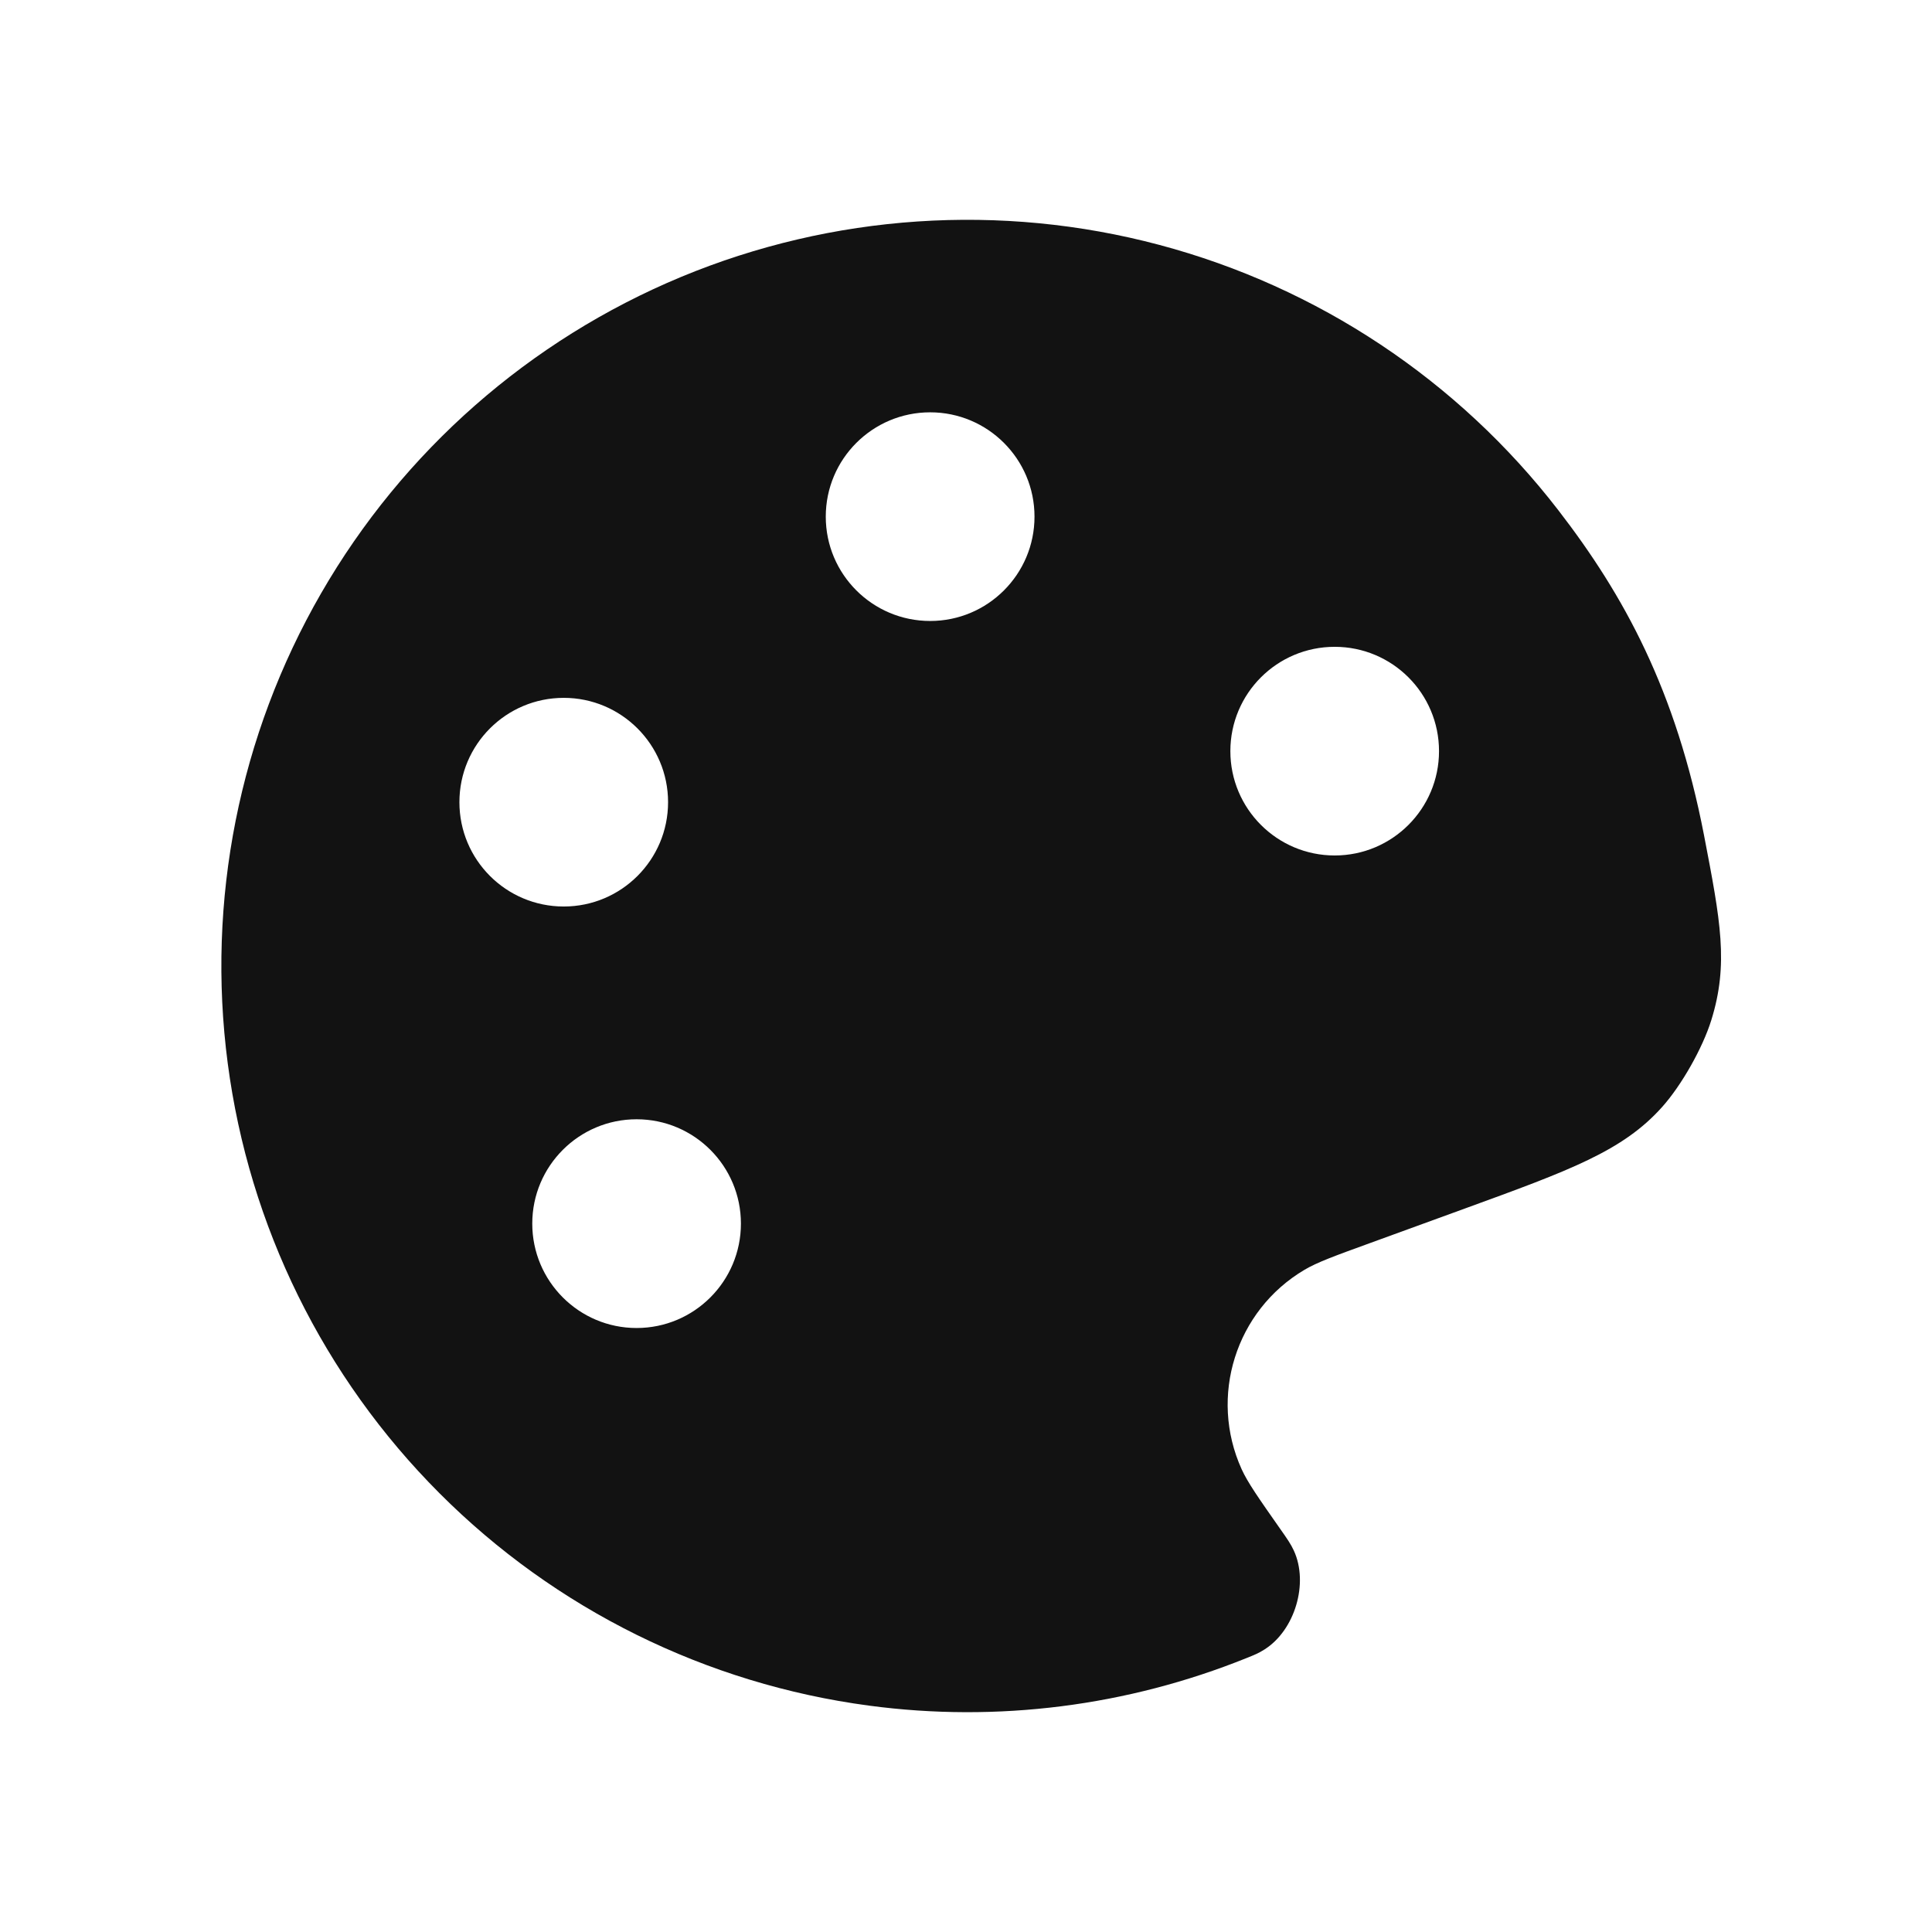 <svg width="24" height="24" viewBox="0 0 24 24" fill="none" xmlns="http://www.w3.org/2000/svg">
<path fill-rule="evenodd" clip-rule="evenodd" d="M19.358 6.338C20.174 7.395 20.819 8.572 21.168 10.376C21.373 11.441 21.476 11.974 21.258 12.674C21.151 13.018 20.889 13.482 20.648 13.751C20.16 14.298 19.504 14.537 18.194 15.014L17.016 15.443C16.578 15.602 16.359 15.682 16.203 15.775C15.35 16.281 15.015 17.348 15.424 18.251C15.499 18.416 15.633 18.607 15.9 18.988L15.9 18.988C15.991 19.117 16.036 19.182 16.073 19.263C16.259 19.668 16.086 20.25 15.71 20.489C15.635 20.537 15.585 20.557 15.485 20.597L15.485 20.597L15.485 20.597L15.485 20.597C14.006 21.193 12.39 21.401 10.796 21.188C8.775 20.919 6.899 19.992 5.459 18.549C4.019 17.107 3.094 15.23 2.829 13.209C2.563 11.188 2.971 9.135 3.989 7.37C5.007 5.604 6.579 4.223 8.461 3.44C10.344 2.658 12.431 2.518 14.401 3.042C16.371 3.566 18.113 4.724 19.358 6.338ZM17.876 9.331C17.876 10.046 17.296 10.627 16.58 10.627C15.864 10.627 15.284 10.046 15.284 9.331C15.284 8.615 15.864 8.035 16.58 8.035C17.296 8.035 17.876 8.615 17.876 9.331ZM11.555 7.714C12.27 7.714 12.851 7.134 12.851 6.418C12.851 5.702 12.27 5.122 11.555 5.122C10.839 5.122 10.258 5.702 10.258 6.418C10.258 7.134 10.839 7.714 11.555 7.714ZM8.299 9.965C8.299 10.681 7.718 11.261 7.003 11.261C6.287 11.261 5.707 10.681 5.707 9.965C5.707 9.249 6.287 8.669 7.003 8.669C7.718 8.669 8.299 9.249 8.299 9.965ZM7.908 16.497C8.624 16.497 9.204 15.916 9.204 15.2C9.204 14.485 8.624 13.904 7.908 13.904C7.192 13.904 6.612 14.485 6.612 15.2C6.612 15.916 7.192 16.497 7.908 16.497Z" fill="#121212"/>
</svg>
